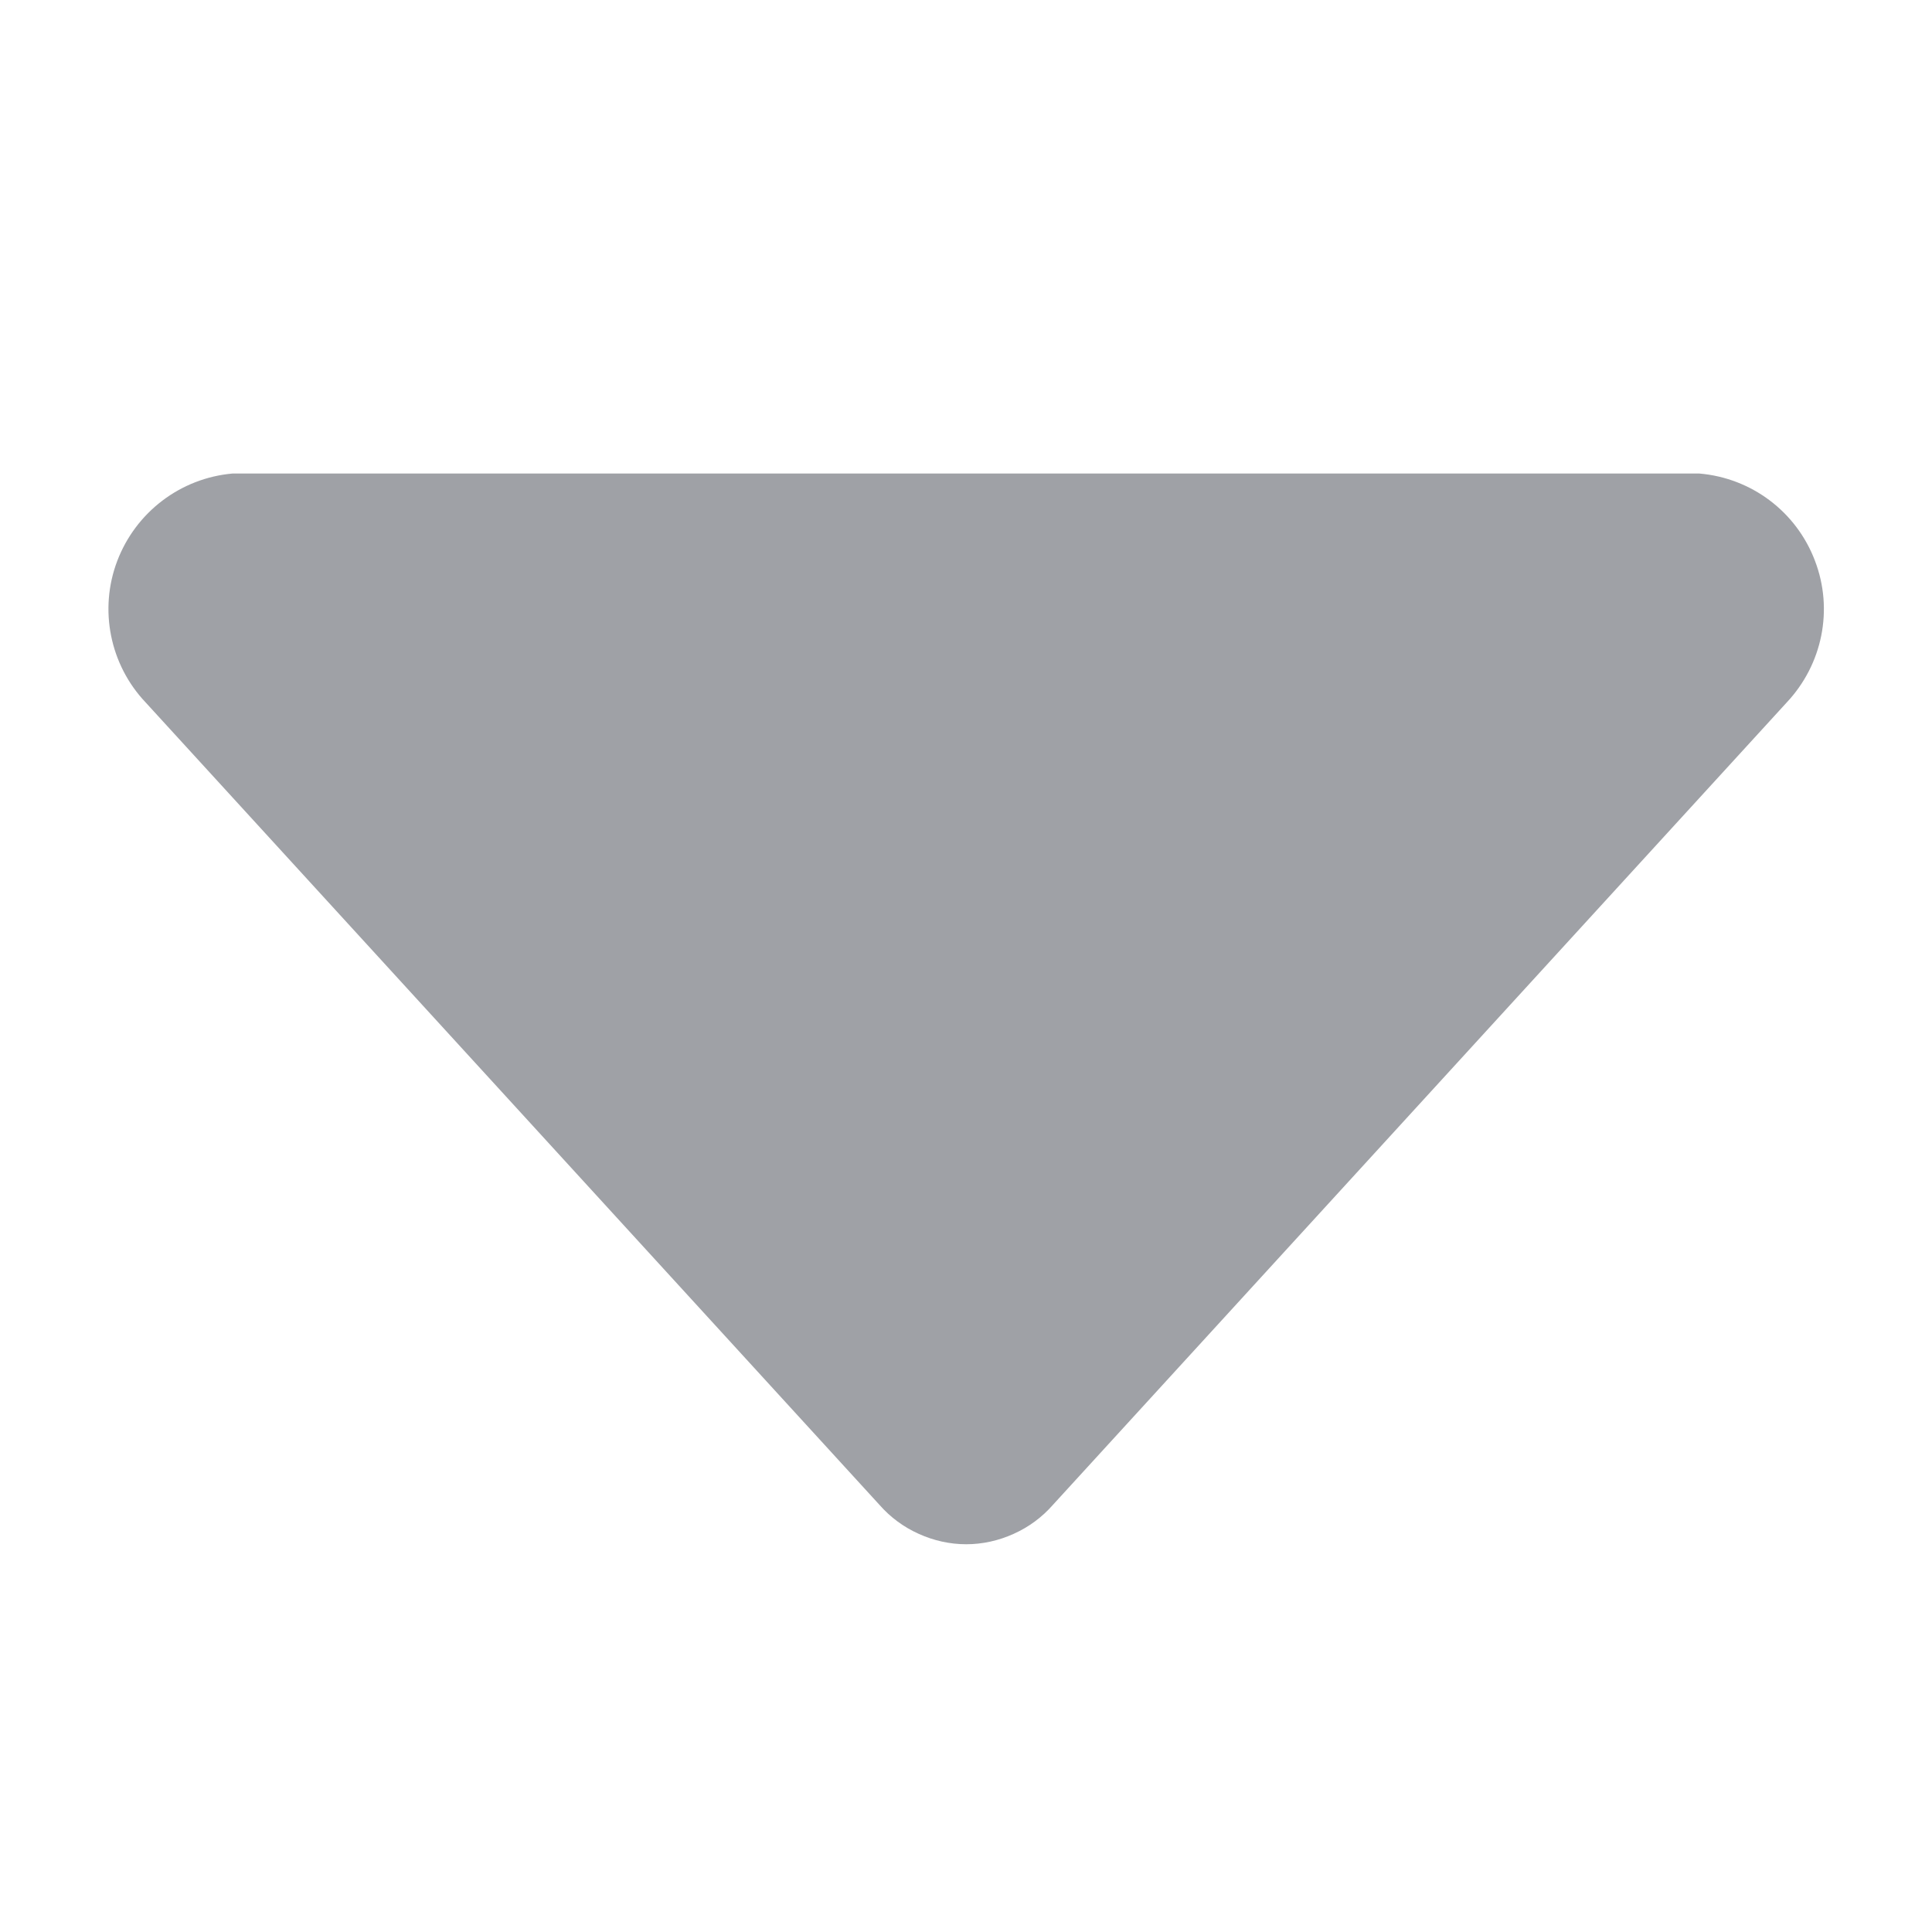 <svg width="10" height="10" viewBox="0 0 10 10" fill="none" xmlns="http://www.w3.org/2000/svg">
<g id="icon_down">
<path id="Vector" d="M9.248 3.636L5.45 7.789C5.394 7.853 5.325 7.904 5.247 7.939C5.17 7.974 5.086 7.993 5.001 7.993C4.916 7.993 4.832 7.974 4.755 7.939C4.677 7.904 4.608 7.853 4.552 7.789L0.754 3.636C0.569 3.441 0.511 3.155 0.607 2.903C0.703 2.651 0.934 2.475 1.203 2.451H8.796C9.066 2.474 9.298 2.649 9.394 2.902C9.491 3.155 9.433 3.439 9.248 3.636Z" fill="#9FA1A6"/>
</g>
</svg>

